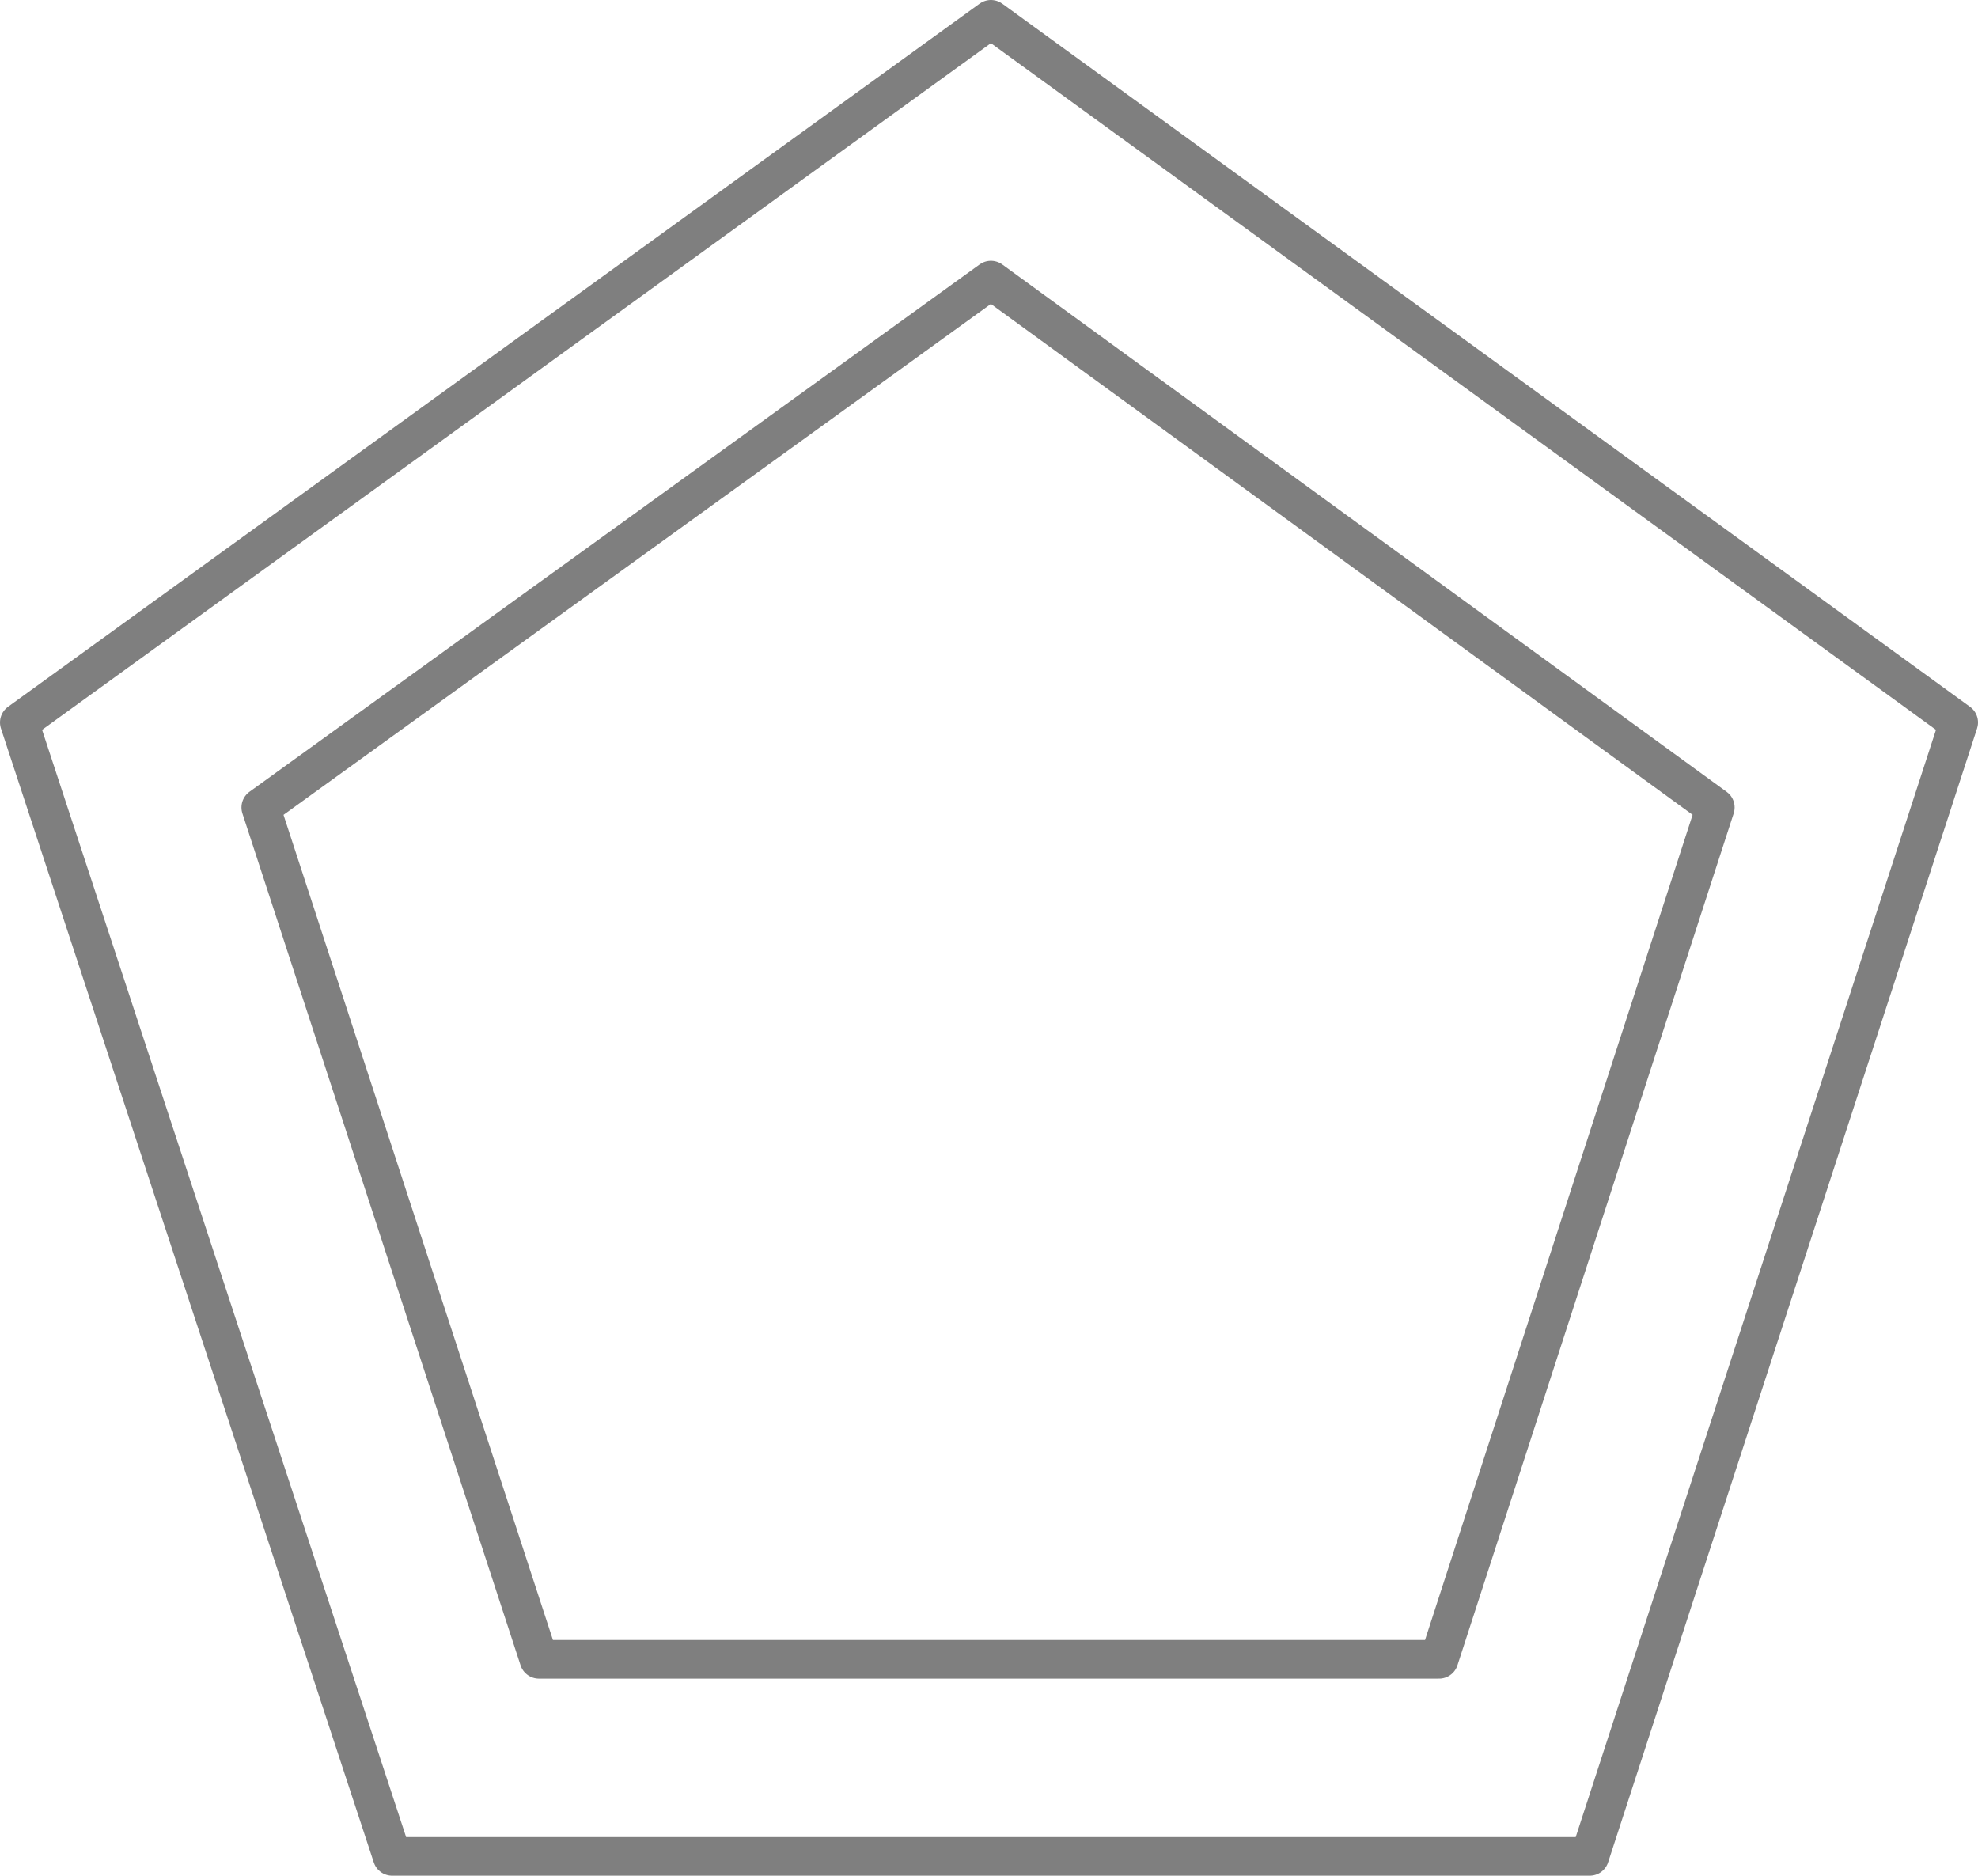 <?xml version="1.0" encoding="UTF-8" standalone="no"?>
<svg xmlns:xlink="http://www.w3.org/1999/xlink" height="48.55px" width="51.2px" xmlns="http://www.w3.org/2000/svg">
  <g transform="matrix(1.0, 0.0, 0.0, 1.0, -374.2, -199.5)">
    <path d="M411.45 242.45 L388.15 242.45 380.95 220.4 399.85 206.75 418.6 220.4 411.45 242.45 M415.35 247.55 L384.35 247.55 374.7 218.2 399.85 200.0 424.9 218.2 415.35 247.55" fill="none" stroke="#000000" stroke-linecap="round" stroke-linejoin="round" stroke-opacity="0.502" stroke-width="1.0"/>
  </g>
</svg>

